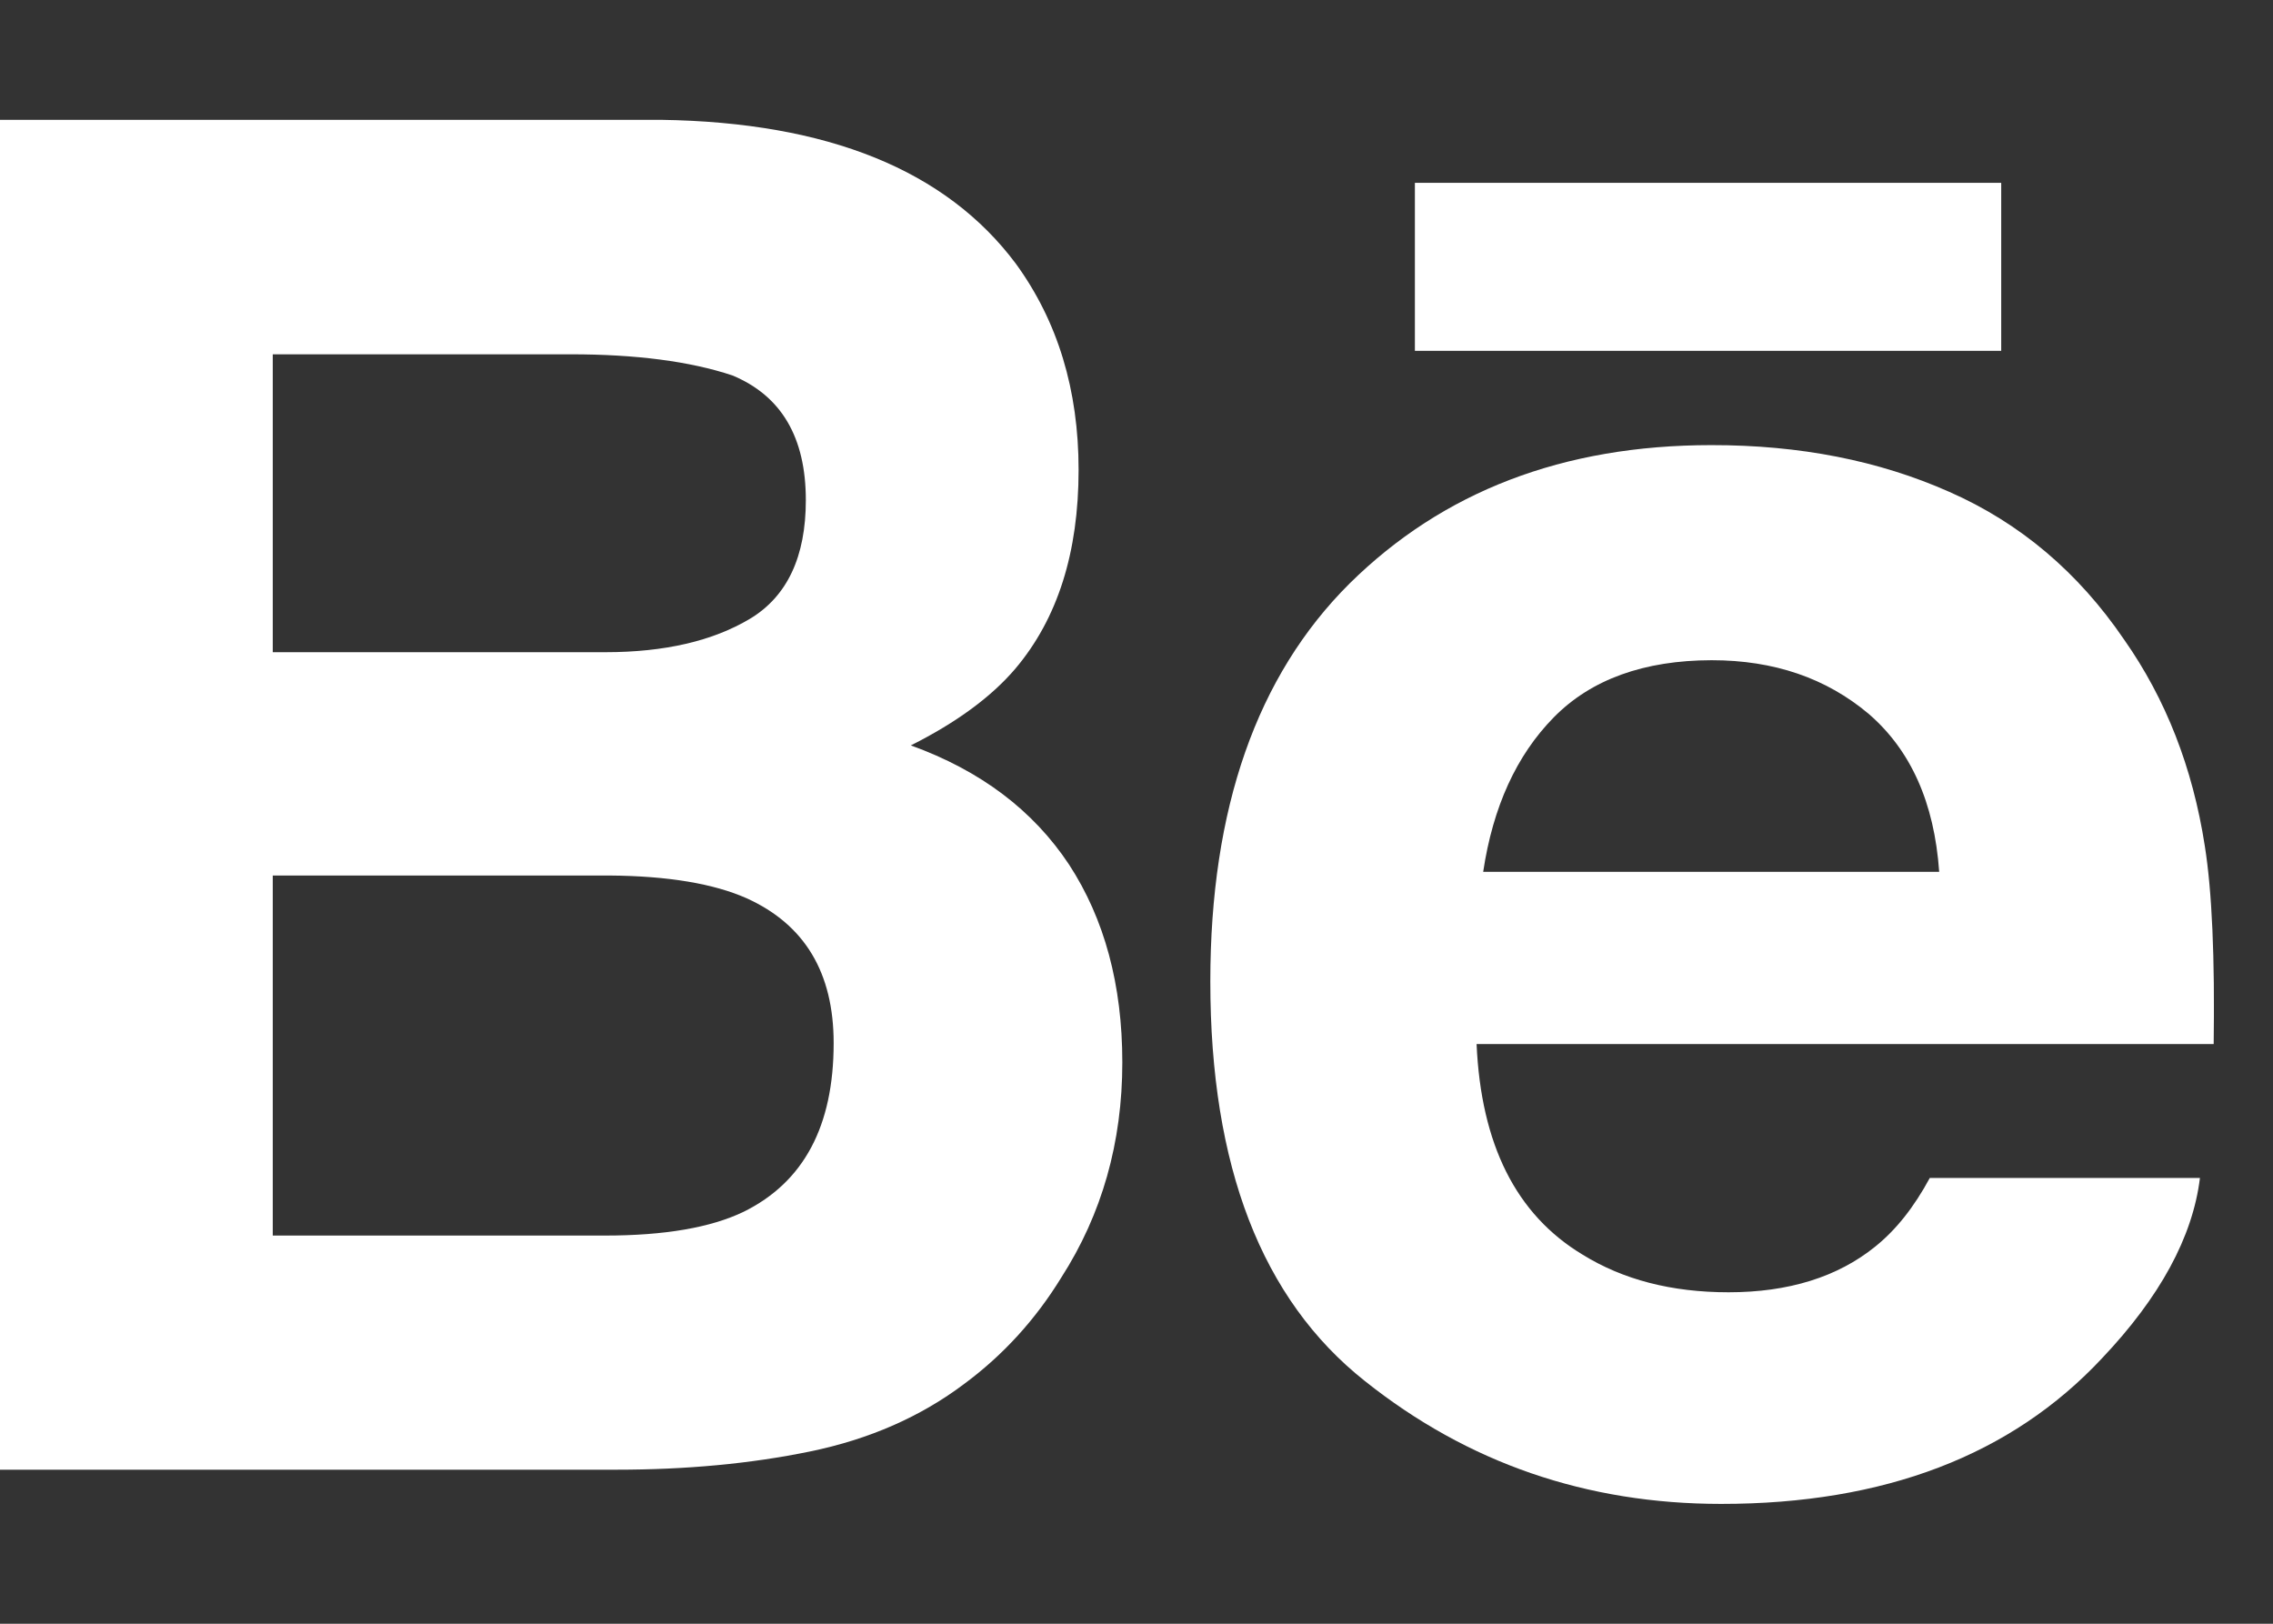 <svg width="21" height="15" viewBox="0 0 21 15" fill="none" xmlns="http://www.w3.org/2000/svg">
<rect x="0" y="0" width="21" height="15" fill="#333333" stroke="none"/>
<g clip-path="url(#clip0)">
<path d="M8.415 6.886C8.84 6.673 9.161 6.435 9.38 6.178C9.772 5.715 9.965 5.102 9.965 4.341C9.965 3.601 9.772 2.968 9.386 2.437C8.741 1.573 7.651 1.13 6.109 1.107H0V13.577H5.696C6.338 13.577 6.932 13.522 7.482 13.409C8.032 13.296 8.507 13.087 8.91 12.783C9.268 12.518 9.567 12.19 9.805 11.802C10.181 11.217 10.369 10.553 10.369 9.814C10.369 9.098 10.204 8.488 9.877 7.987C9.545 7.486 9.06 7.119 8.415 6.886ZM2.52 3.273H5.271C5.876 3.273 6.375 3.338 6.766 3.468C7.218 3.656 7.445 4.038 7.445 4.621C7.445 5.144 7.272 5.509 6.931 5.715C6.587 5.921 6.141 6.025 5.593 6.025H2.52V3.273ZM6.871 11.194C6.566 11.341 6.138 11.414 5.59 11.414H2.52V8.088H5.632C6.174 8.092 6.596 8.164 6.898 8.298C7.435 8.541 7.702 8.986 7.702 9.636C7.702 10.403 7.426 10.92 6.871 11.194Z" fill="white"/>
<path d="M18.489 1.689H13.072V3.241H18.489V1.689Z" fill="white"/>
<path d="M20.37 7.815C20.258 7.092 20.01 6.457 19.624 5.908C19.201 5.287 18.664 4.832 18.01 4.544C17.36 4.255 16.627 4.111 15.811 4.112C14.442 4.112 13.33 4.54 12.469 5.39C11.611 6.243 11.182 7.469 11.182 9.067C11.182 10.772 11.656 12.003 12.61 12.758C13.56 13.515 14.657 13.893 15.902 13.893C17.41 13.893 18.582 13.444 19.419 12.549C19.955 11.984 20.258 11.428 20.325 10.882H17.829C17.684 11.151 17.517 11.362 17.325 11.516C16.977 11.797 16.525 11.938 15.97 11.938C15.442 11.938 14.994 11.821 14.621 11.59C14.005 11.219 13.683 10.57 13.642 9.645H20.452C20.463 8.849 20.437 8.236 20.37 7.815ZM13.703 8.054C13.793 7.454 14.01 6.978 14.355 6.627C14.7 6.276 15.189 6.1 15.814 6.099C16.39 6.099 16.872 6.264 17.265 6.595C17.652 6.929 17.871 7.413 17.916 8.054H13.703Z" fill="white"/>
</g>
<defs>
<clipPath id="clip0">
<rect width="20.454" height="15" fill="white"/>
</clipPath>
</defs>
</svg>
